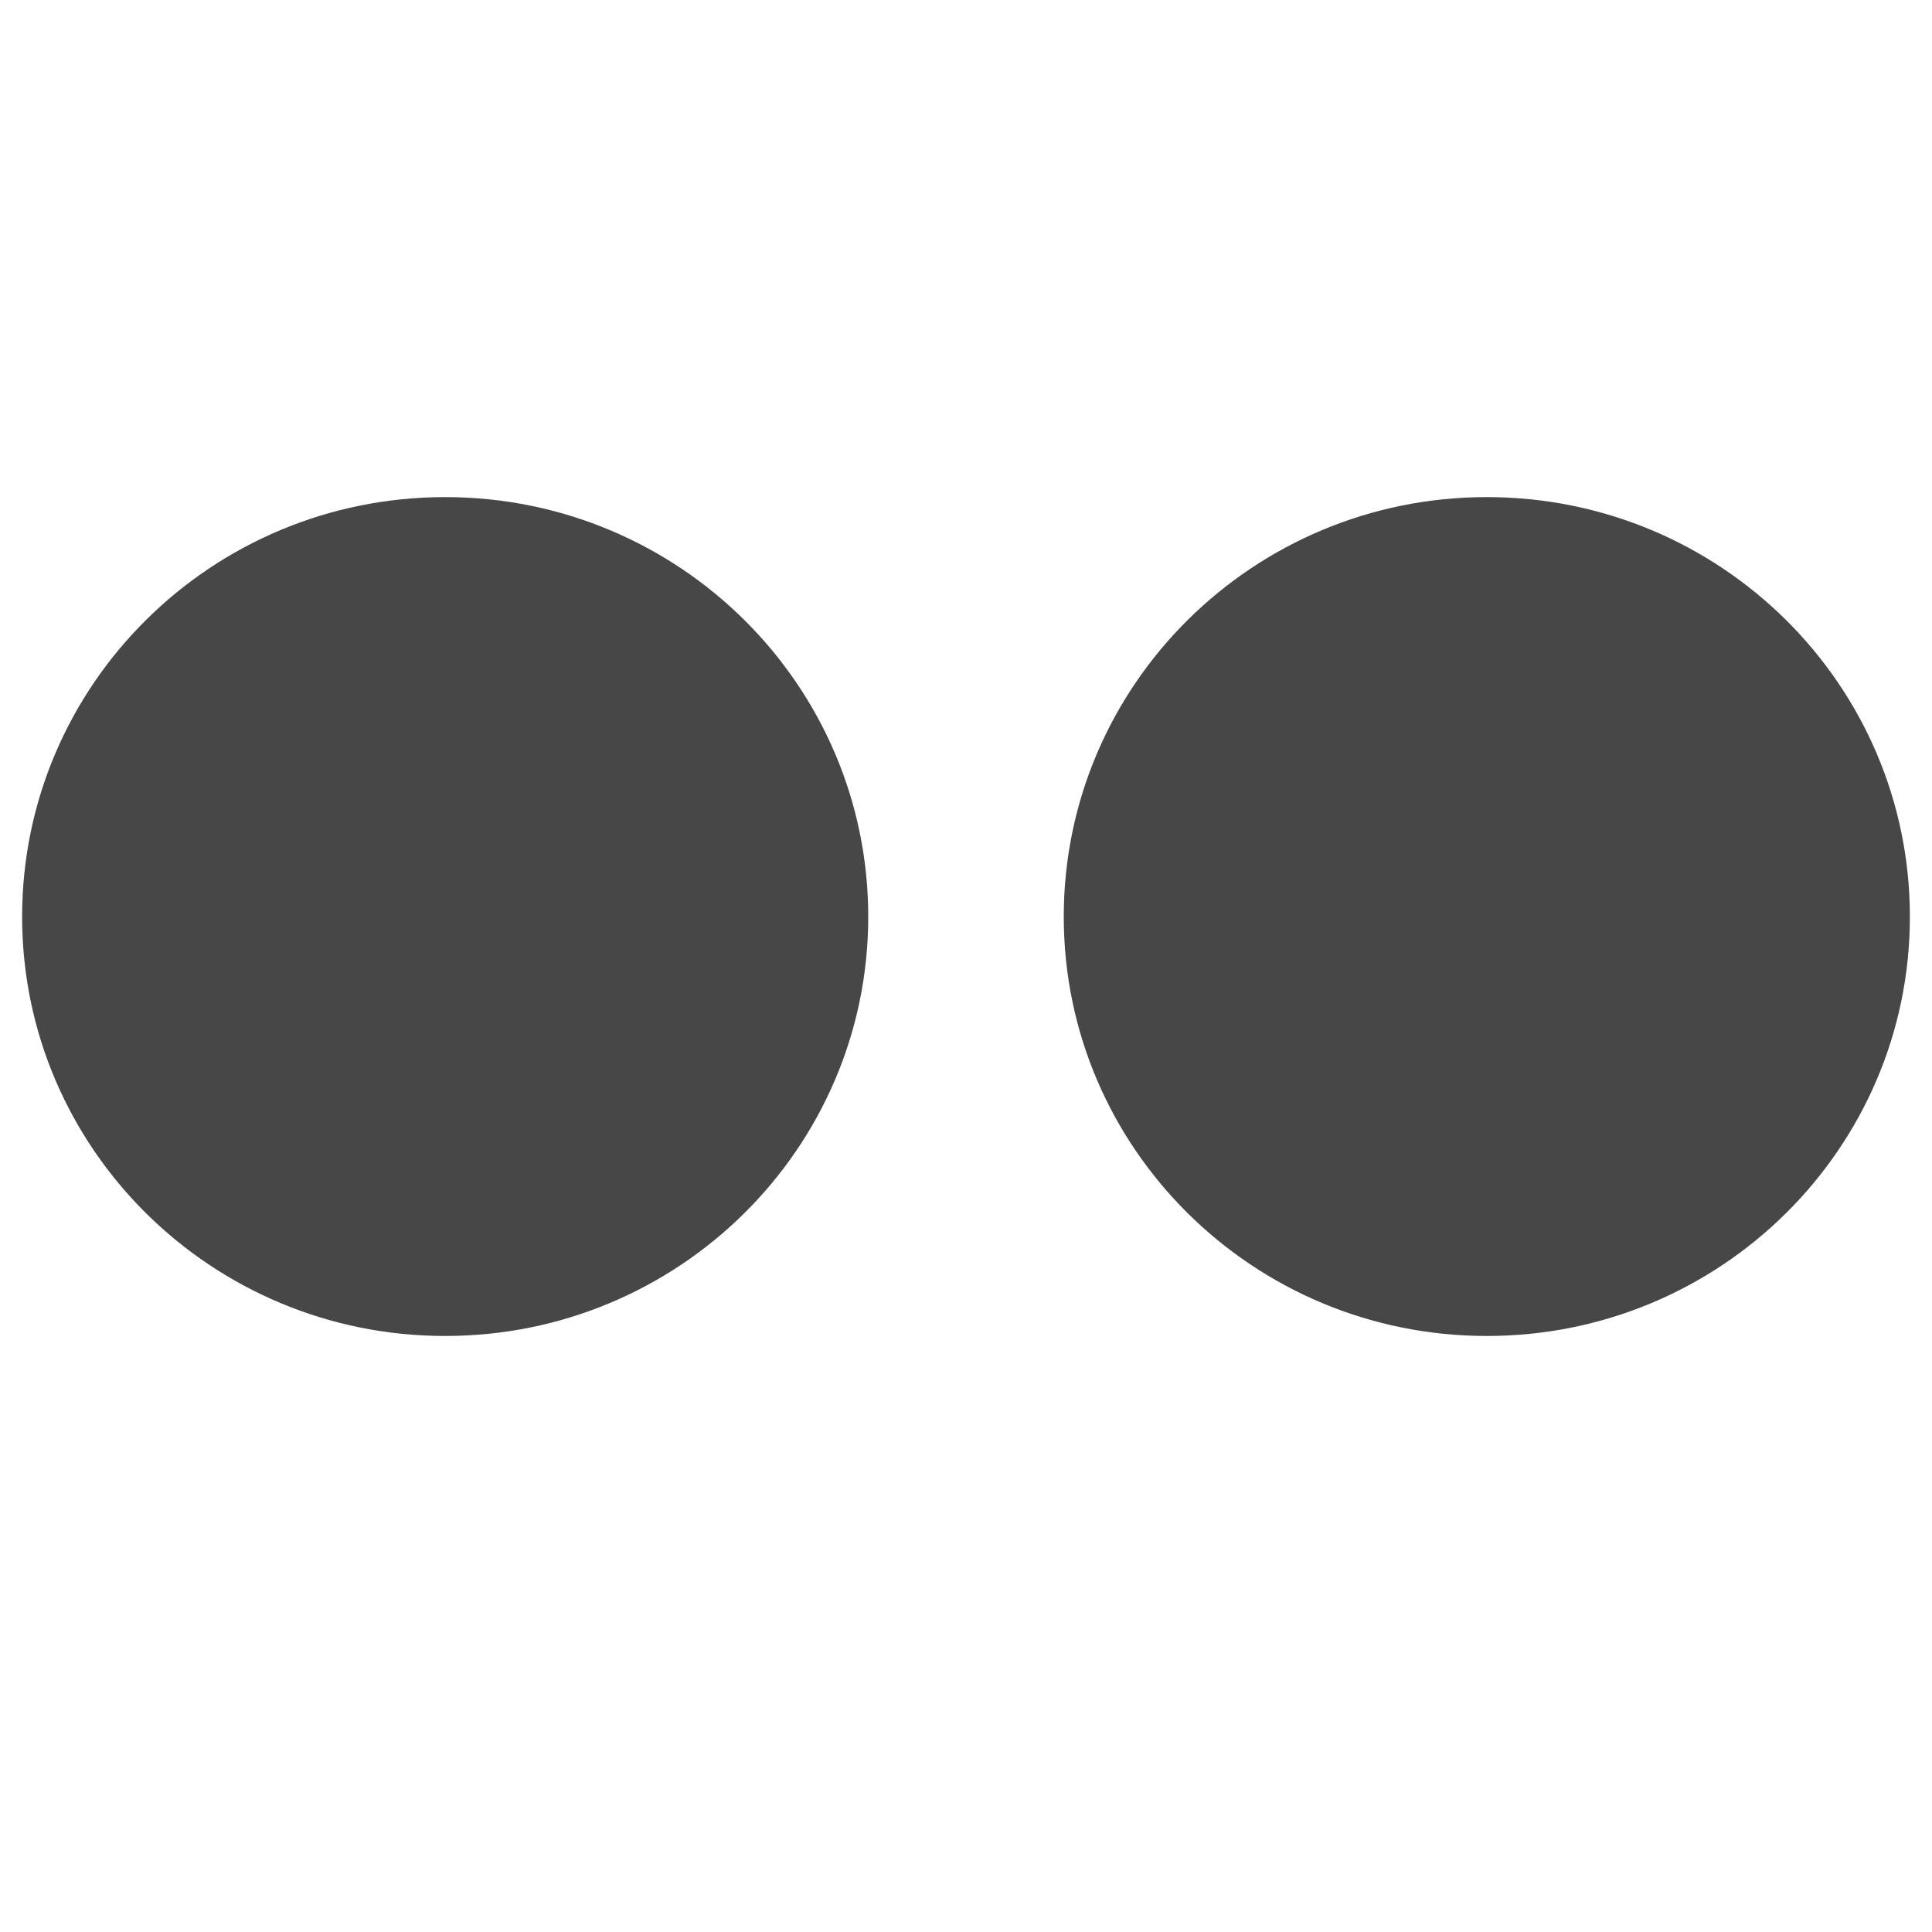 <?xml version="1.0" encoding="utf-8"?>
<!-- Generator: Adobe Illustrator 16.0.1, SVG Export Plug-In . SVG Version: 6.00 Build 0)  -->
<!DOCTYPE svg PUBLIC "-//W3C//DTD SVG 1.1//EN" "http://www.w3.org/Graphics/SVG/1.1/DTD/svg11.dtd">
<svg version="1.1" id="Icons" xmlns="http://www.w3.org/2000/svg" xmlns:xlink="http://www.w3.org/1999/xlink" x="0px" y="0px"
	 width="20px" height="20px" viewBox="7.5 7.5 20 20" enable-background="new 7.5 7.5 20 20" xml:space="preserve">
<path id="Flickr" fill="#474747" d="M27.271,16.99c0,2.397-1.96,4.34-4.38,4.34c-2.418,0-4.379-1.943-4.379-4.34
	c0-2.399,1.961-4.344,4.379-4.344C25.311,12.646,27.271,14.59,27.271,16.99z M12.108,12.646c-2.419,0-4.379,1.944-4.379,4.344
	c0,2.397,1.96,4.34,4.379,4.34s4.38-1.943,4.38-4.34C16.488,14.59,14.527,12.646,12.108,12.646z"/>
</svg>
